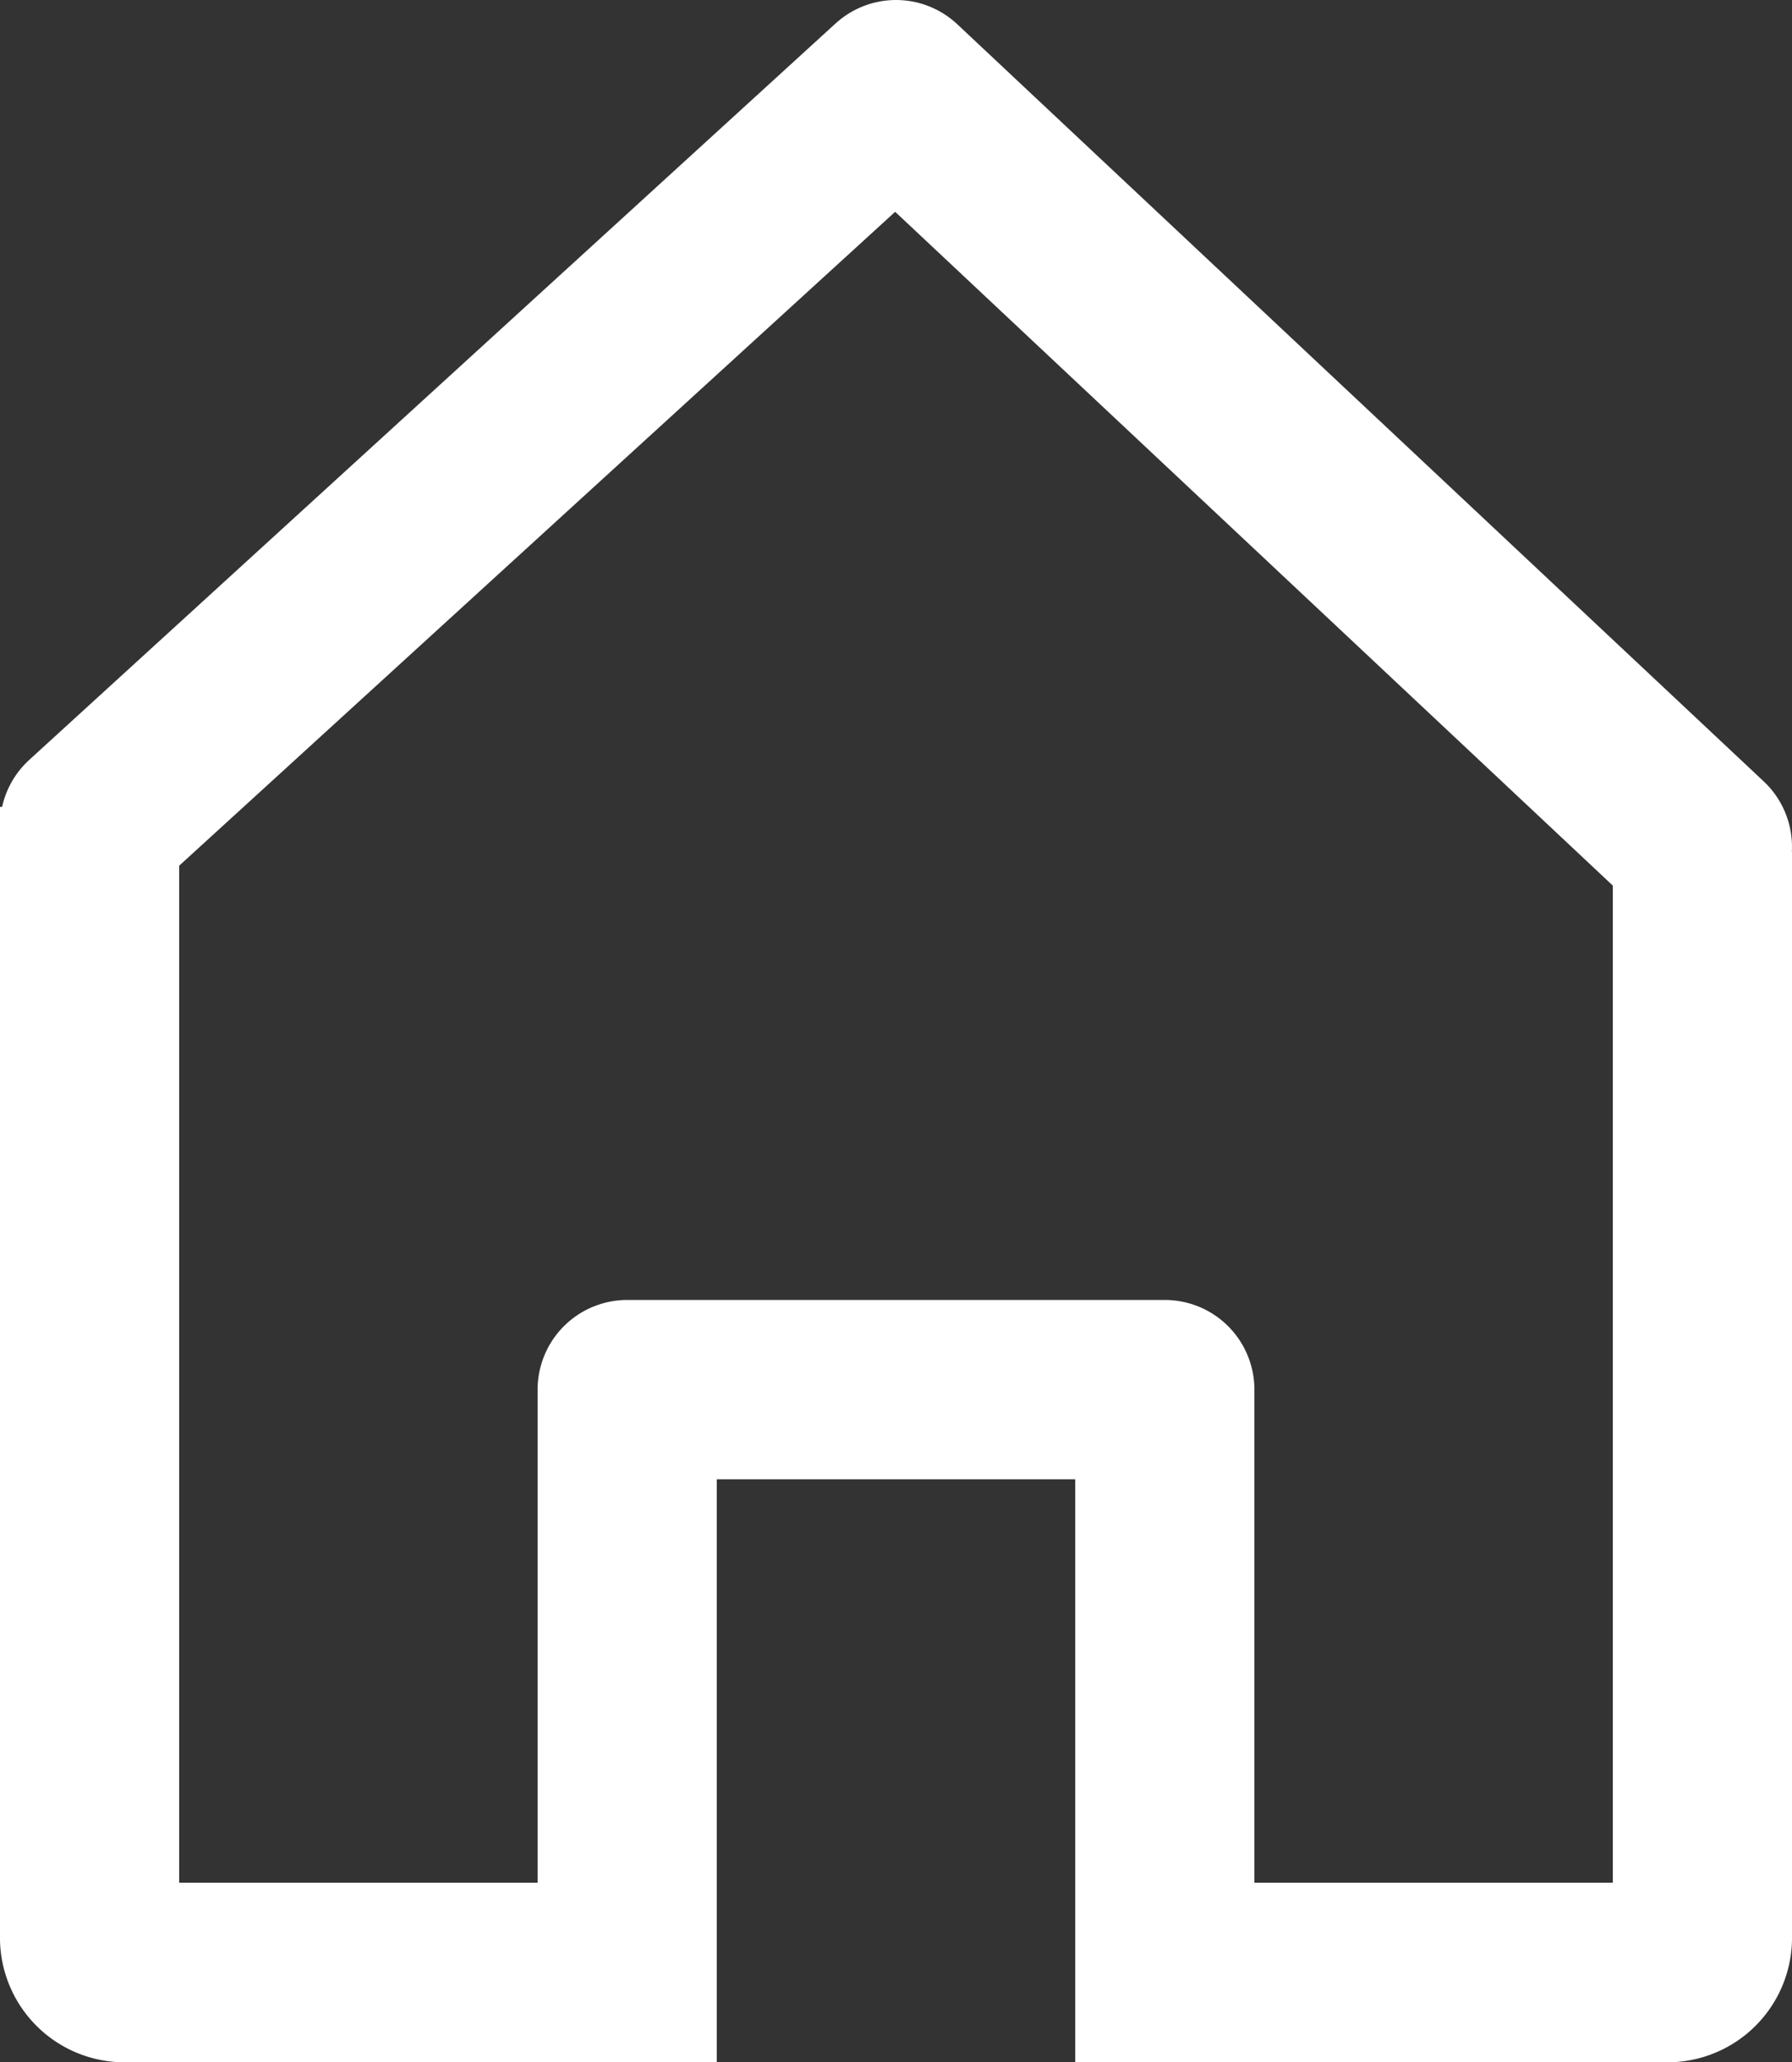 <svg xmlns="http://www.w3.org/2000/svg" viewBox="0 0 40 46"><rect x="0" y="0" width="40" height="46" fill="#333333" stroke="none"/><defs><style>.cls-1,.cls-2{fill:none;stroke:#fff;stroke-linejoin:round;stroke-width:4px;}.cls-2{stroke-linecap:round;}</style></defs><title>Asset 1</title><g id="Layer_2" data-name="Layer 2"><g id="icons"><g id="Icon"><path class="cls-1" d="M13,44H2.88A.78.78,0,0,1,2,43.26V18"/><path class="cls-1" d="M38,19V43.26a.78.78,0,0,1-.88.74H26"/><polyline class="cls-2" points="38 18.89 20 2 2 18.43"/><polyline class="cls-1" points="14 46 14 31 26 31 26 46"/></g></g></g></svg>